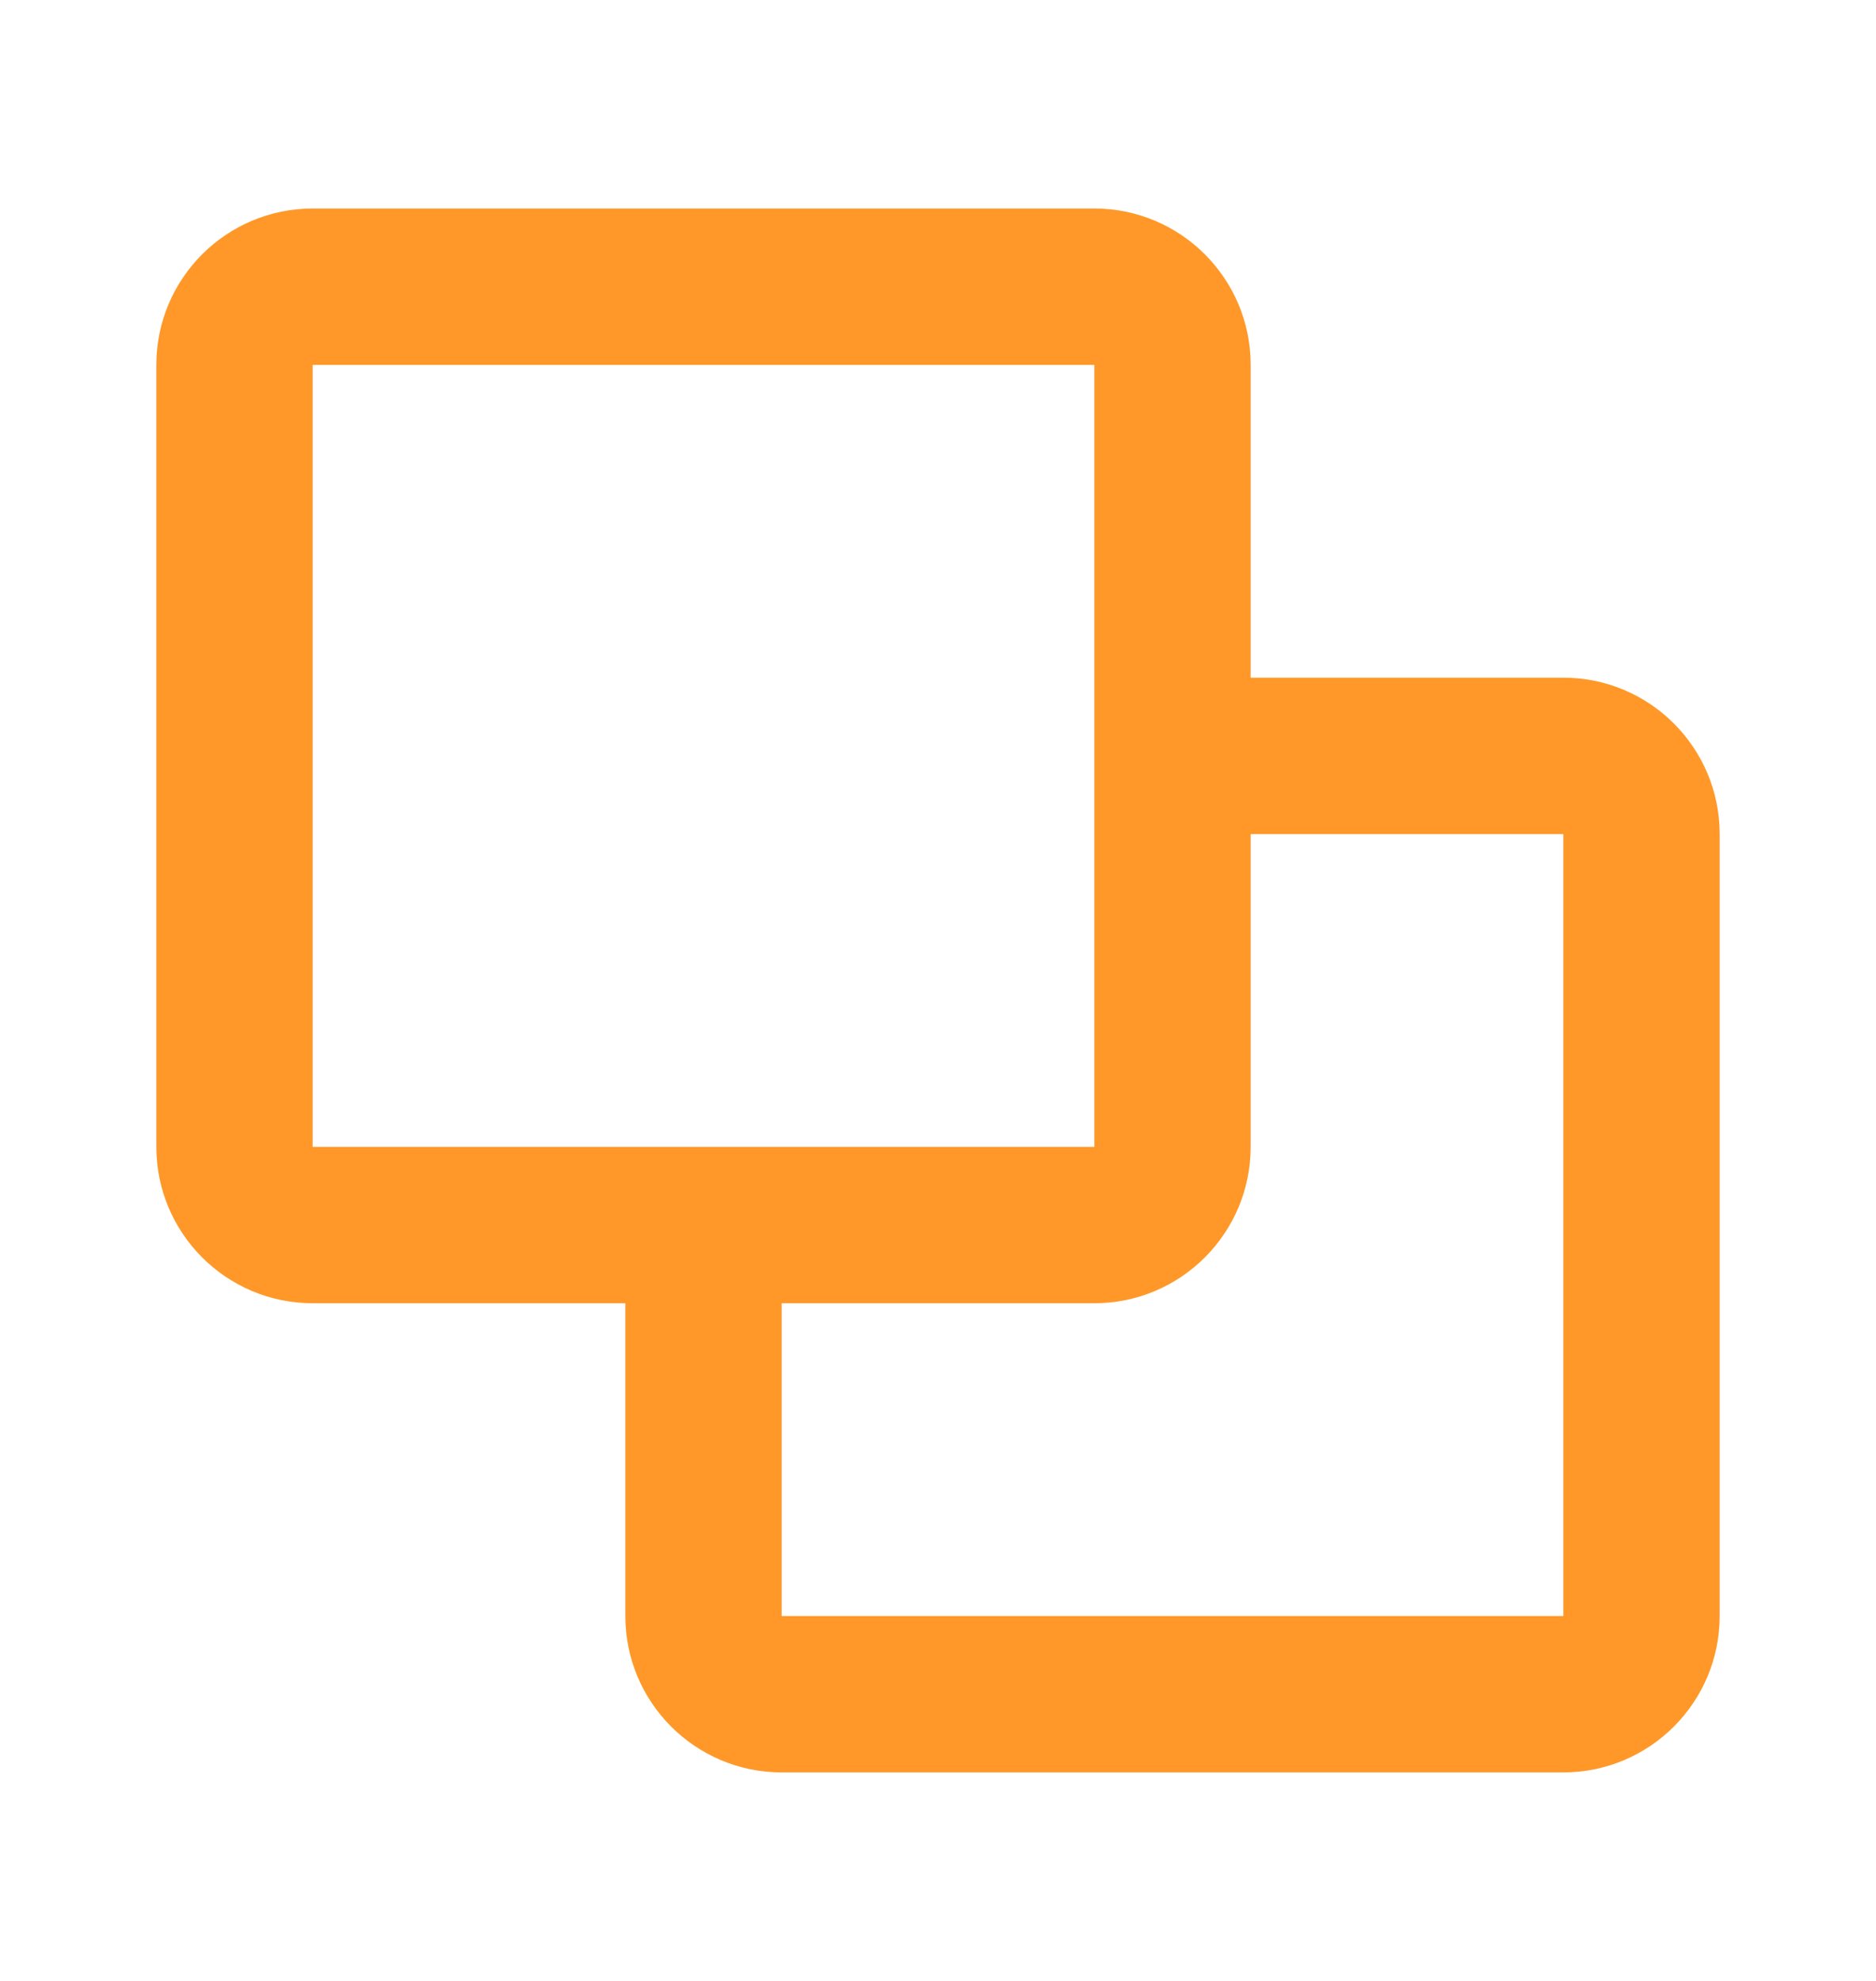 <svg width="18" height="19" viewBox="0 0 18 19" fill="none" xmlns="http://www.w3.org/2000/svg">
<path d="M1.5 3.5C1.5 2.672 2.172 2 3 2H10.5C11.328 2 12 2.672 12 3.5V6.5H15C15.828 6.5 16.5 7.172 16.5 8V15.5C16.5 16.328 15.828 17 15 17H7.5C6.672 17 6 16.328 6 15.5V12.5H3C2.172 12.5 1.5 11.828 1.5 11V3.5ZM7.5 12.5V15.5H15V8H12V11C12 11.828 11.328 12.5 10.5 12.5H7.5ZM10.5 11V3.5L3 3.5V11H10.5Z" fill="#FF9828"/>
</svg>
